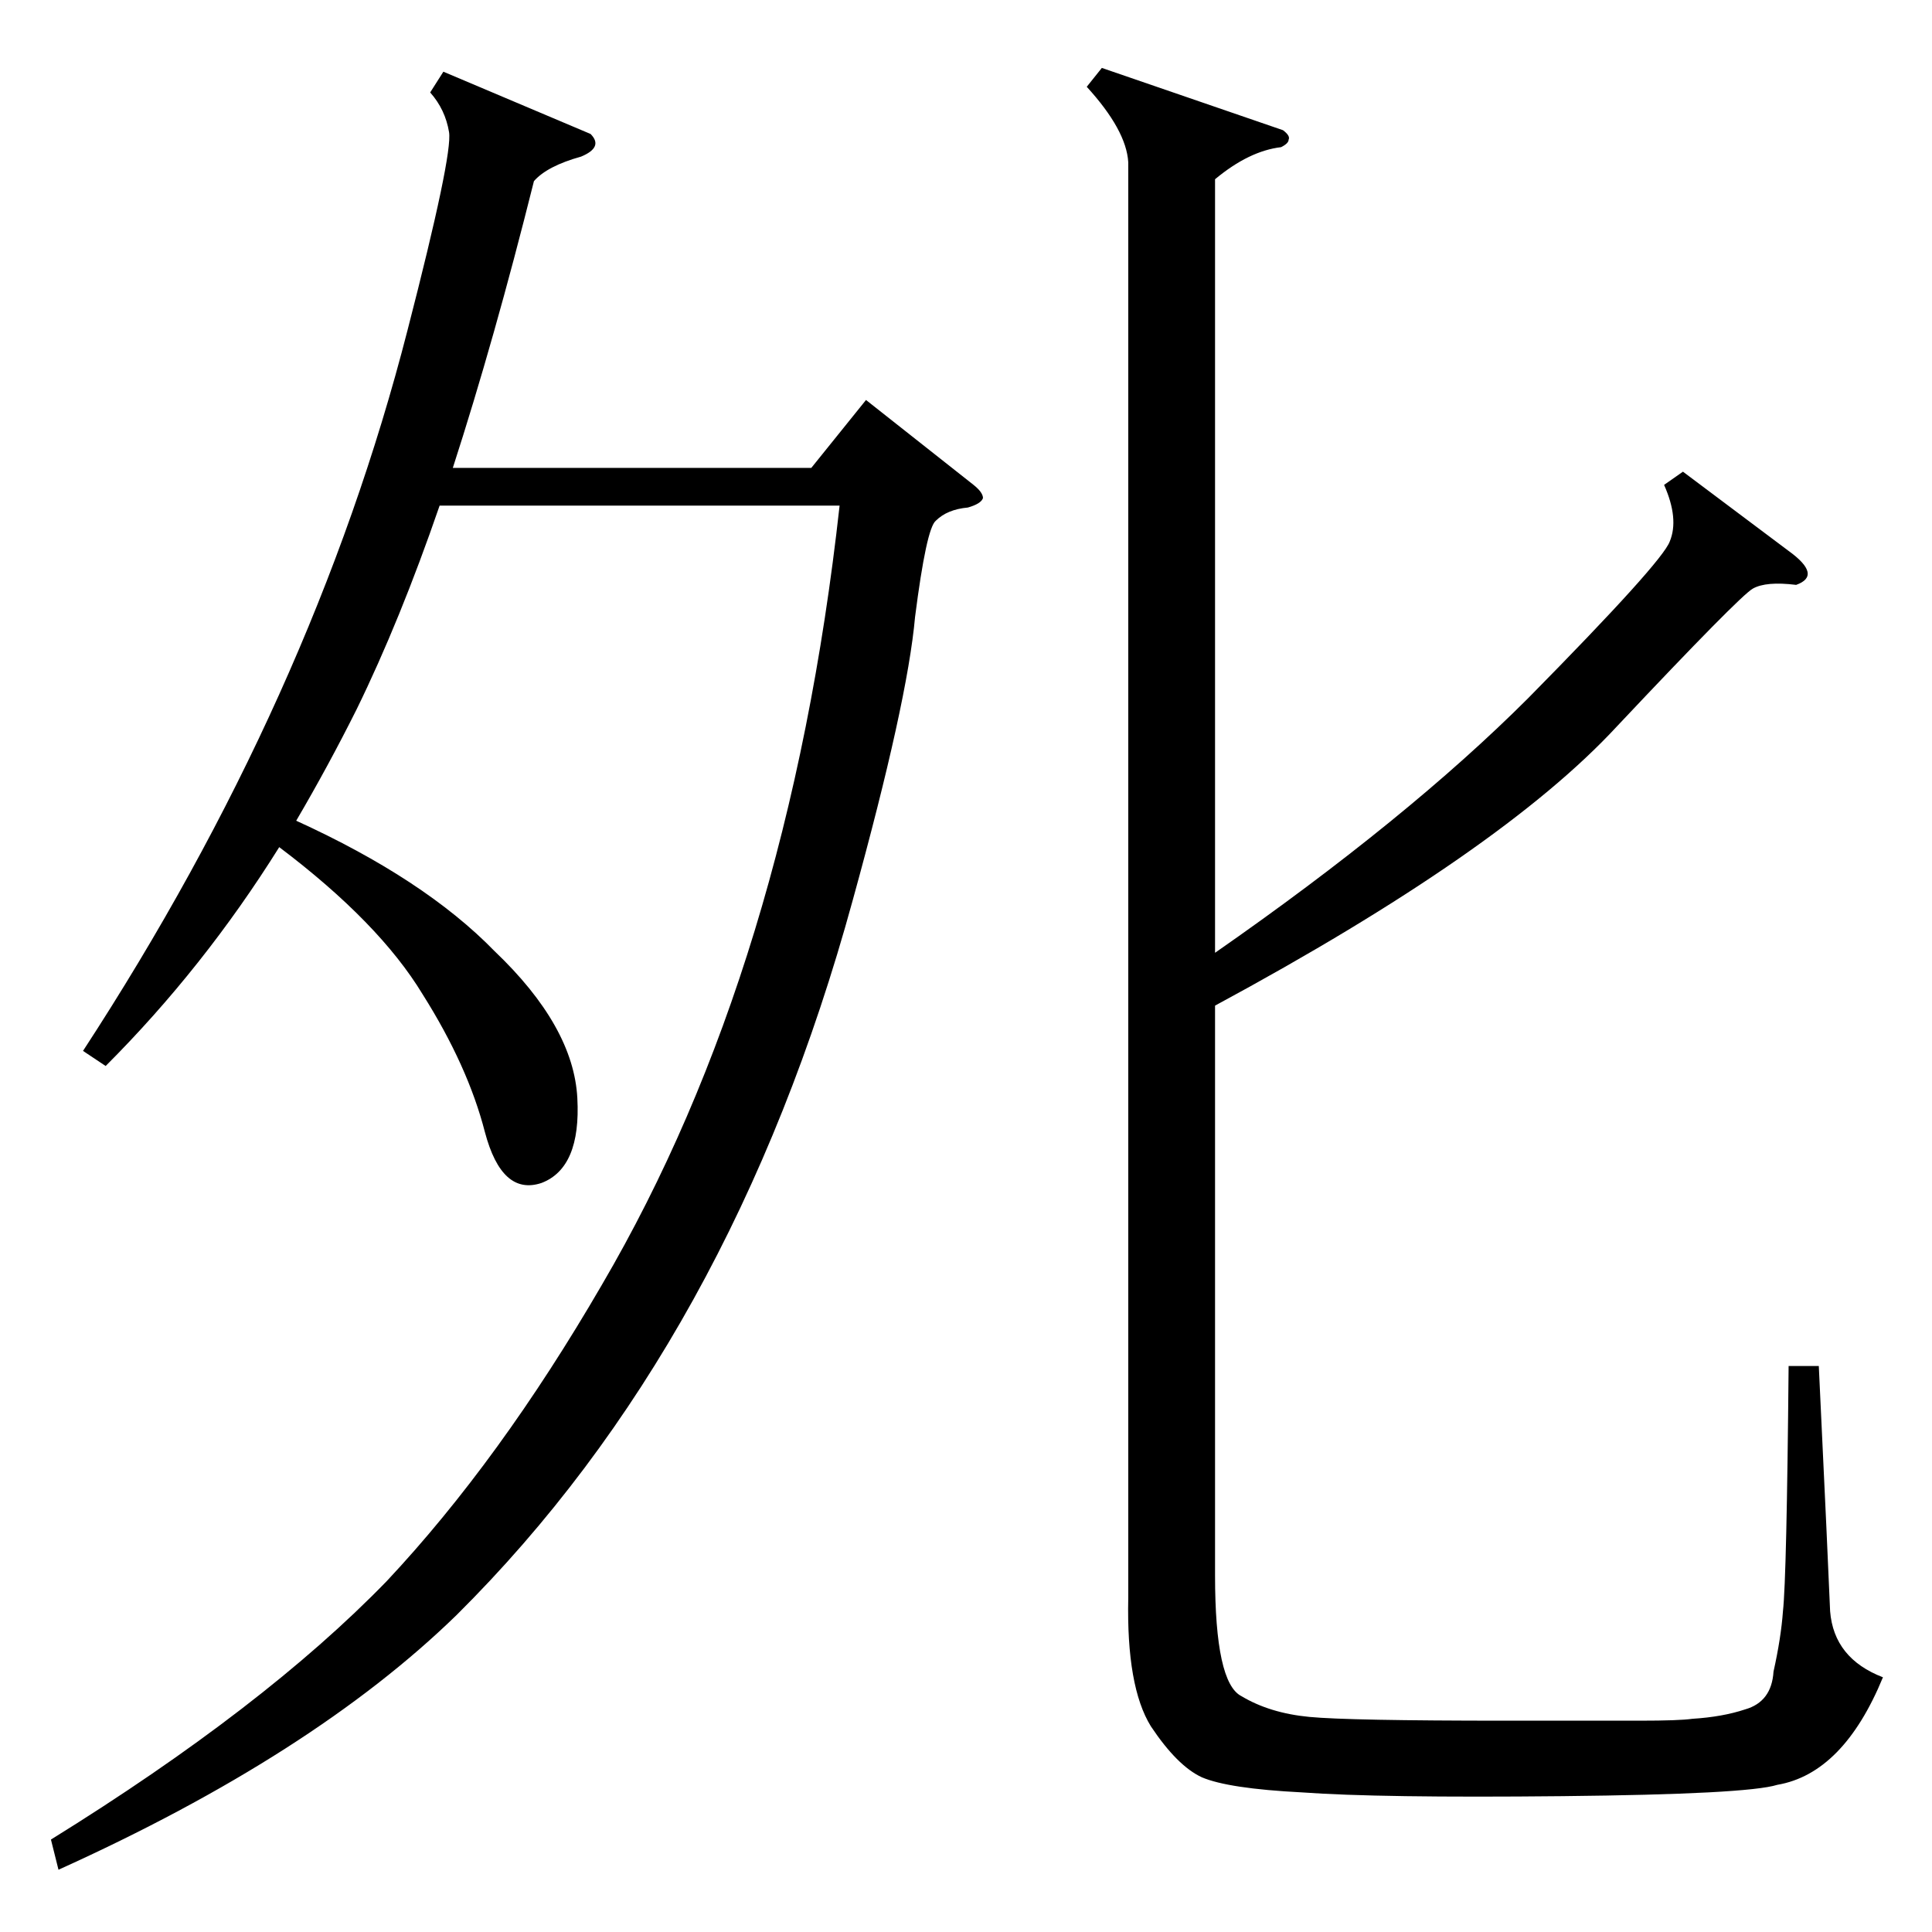 <?xml version="1.0" standalone="no"?>
<!DOCTYPE svg PUBLIC "-//W3C//DTD SVG 1.1//EN" "http://www.w3.org/Graphics/SVG/1.1/DTD/svg11.dtd" >
<svg xmlns="http://www.w3.org/2000/svg" xmlns:xlink="http://www.w3.org/1999/xlink" version="1.1" viewBox="0 -205 1024 1024">
  <g transform="matrix(1 0 0 -1 0 819)">
   <path fill="currentColor"
d="M892 774l56 -42q18 -13 4 -18q-16 2 -23 -2t-72 -73q-61 -66 -213 -148v-302q0 -57 14 -64q15 -9 36 -11t104 -2h71q21 0 28 1q16 1 28 5q14 4 15 20q4 18 5 32q2 18 3 130h16q5 -105 6 -130q2 -25 28 -35q-21 -51 -56 -57q-16 -5 -114 -6q-97 -1 -138 2q-39 2 -53 8
q-13 6 -27 27q-13 21 -12 68v761q-1 17 -22 40l8 10l96 -33q4 -3 3 -5q0 -2 -4 -4q-17 -2 -35 -17v-410q102 71 166 135q71 72 75 83q5 12 -3 30zM313 953q7 -7 -5 -12q-18 -5 -25 -13q-21 -84 -43 -152h190l29 36l57 -45q5 -4 5 -7q-1 -3 -8 -5q-11 -1 -17 -7
q-5 -4 -11 -51q-4 -45 -33 -150q-64 -234 -210 -379q-76 -74 -211 -135l-4 16q113 70 178 137q60 64 114 157q99 169 126 413h-212q-21 -61 -44 -108q-15 -30 -32 -59q68 -31 105 -69q42 -40 44 -78q2 -37 -19 -45q-21 -7 -30 27q-9 35 -33 73q-23 38 -76 78
q-40 -64 -92 -116l-12 8q122 187 172 382q24 93 22 105t-10 21l7 11z" />
  </g>

</svg>

